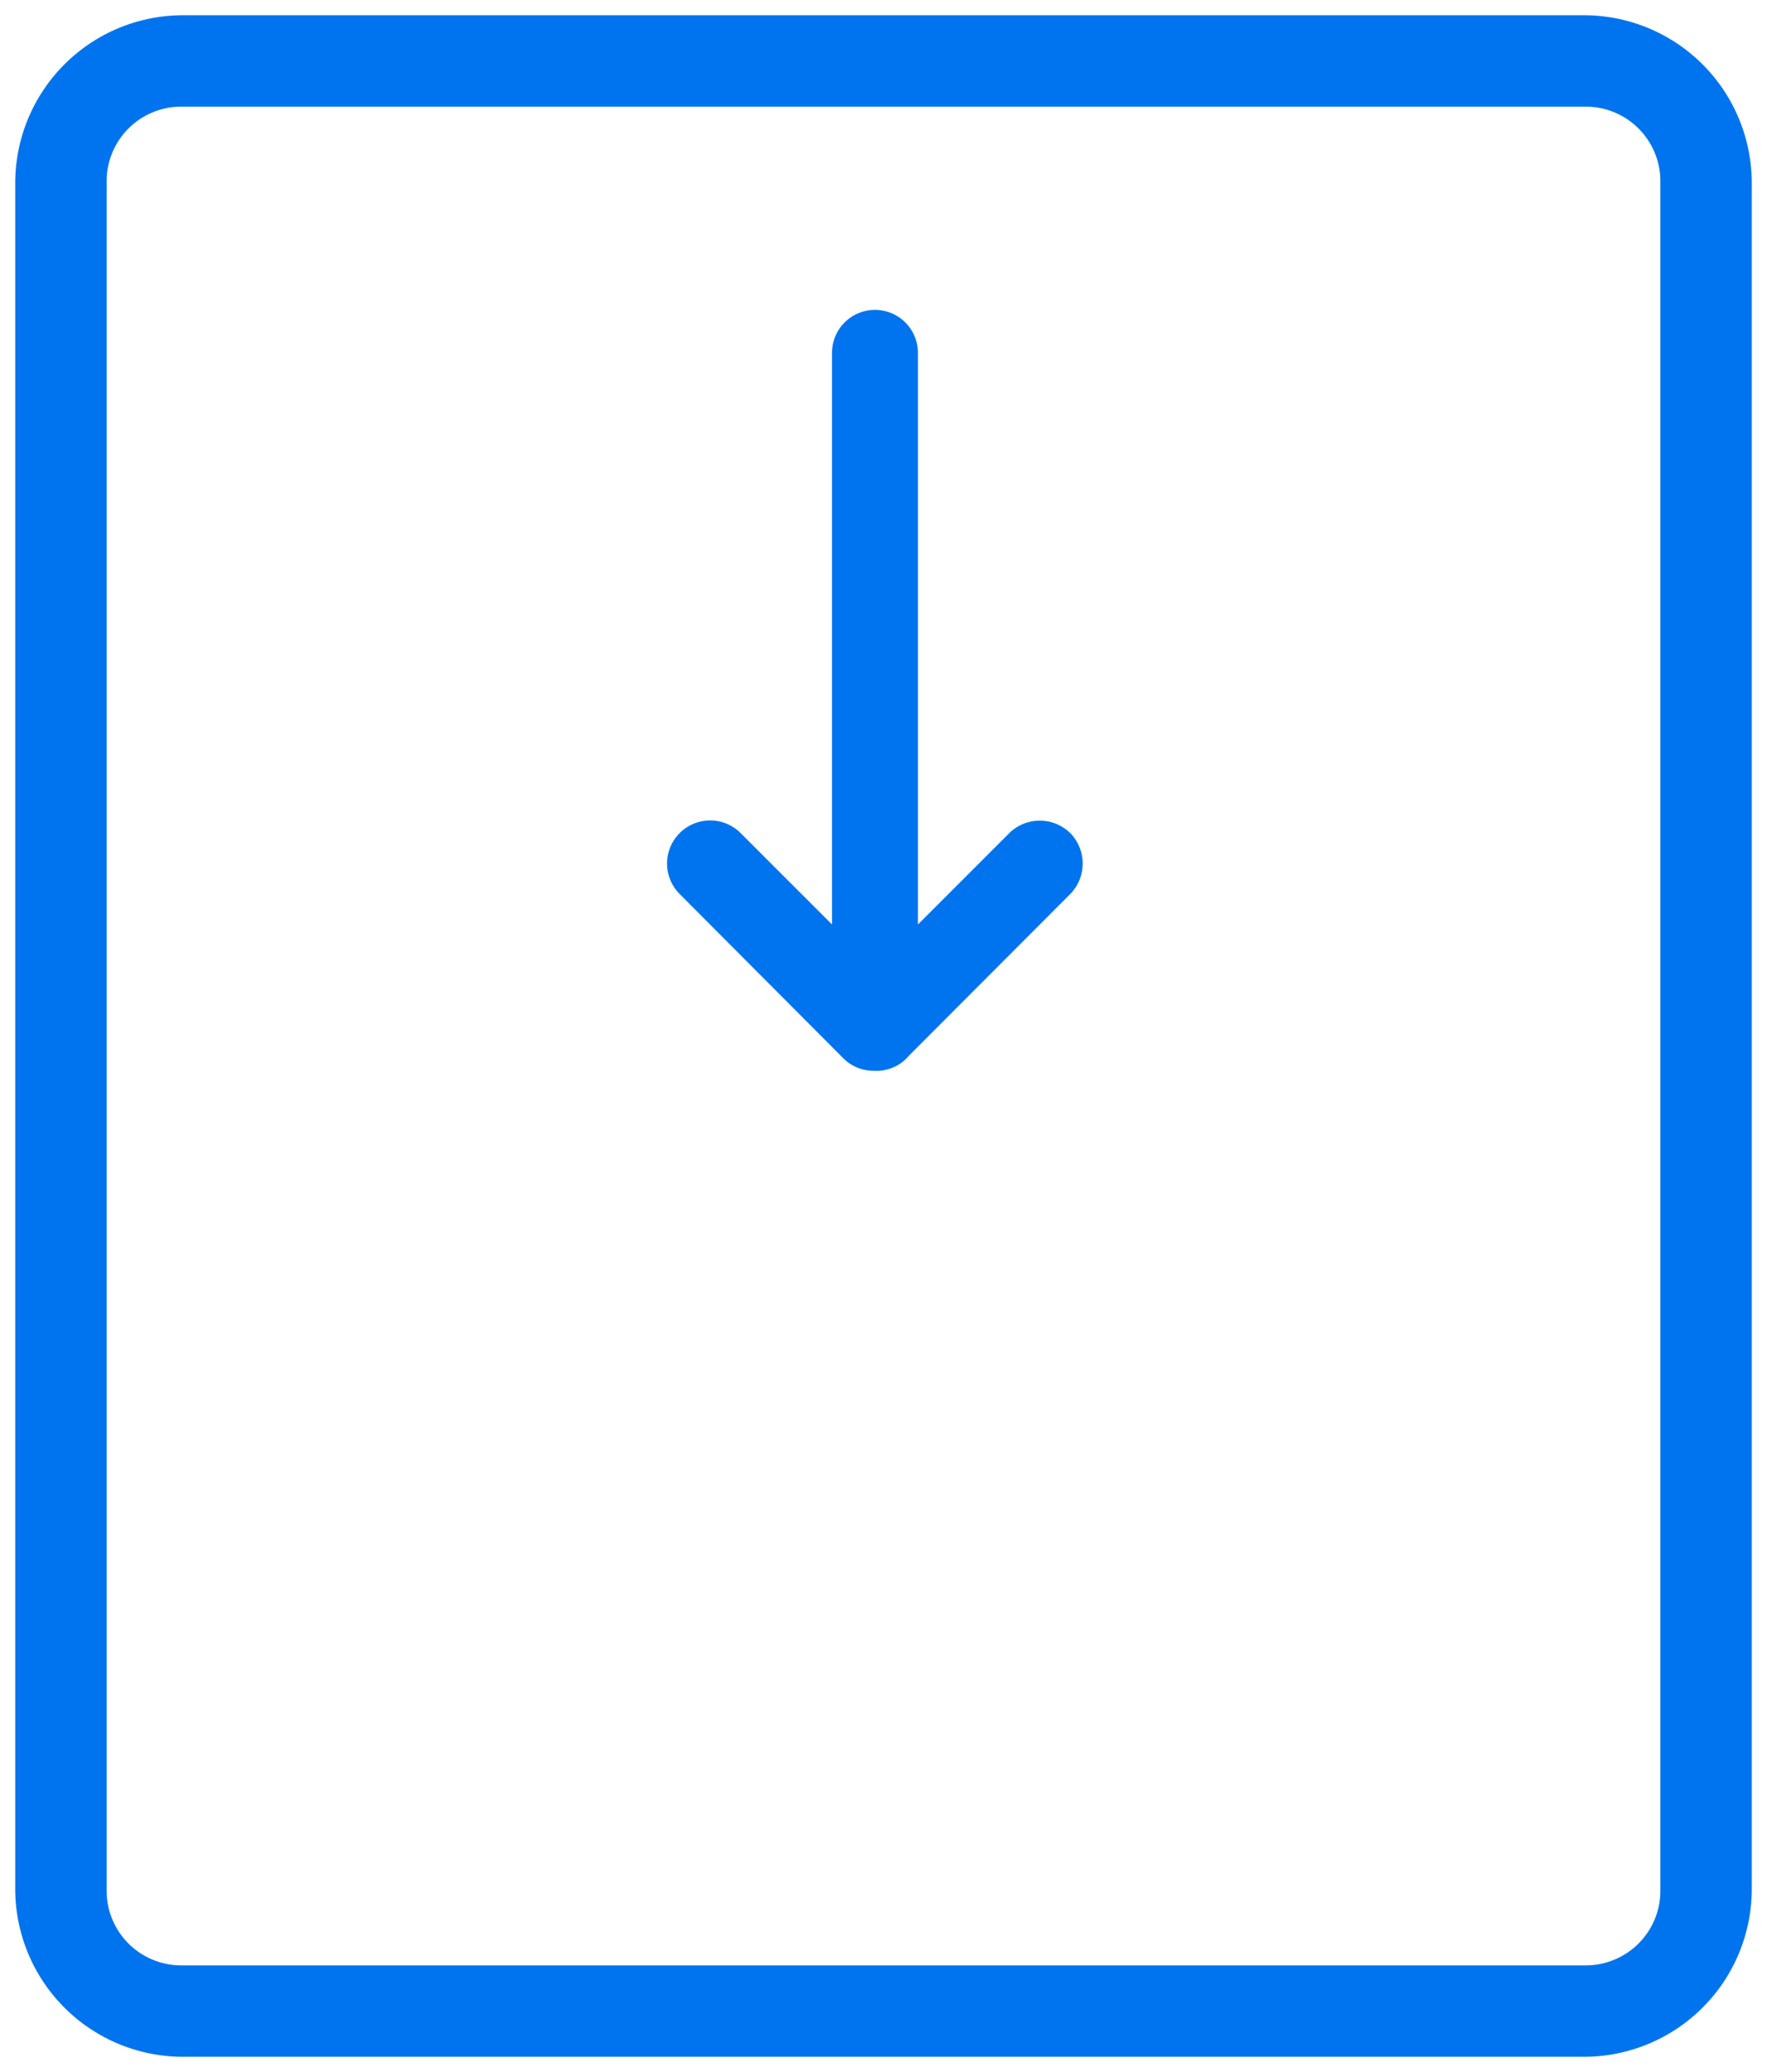 <svg id="Layer_1" data-name="Layer 1" xmlns="http://www.w3.org/2000/svg" viewBox="0 0 58 68"><title>np_image_1570203_000000</title><path d="M52,.5H6A5.51,5.51,0,0,0,.5,6V62A5.51,5.51,0,0,0,6,67.5H52A5.51,5.51,0,0,0,57.5,62V6A5.51,5.51,0,0,0,52,.5ZM54.5,62A2.45,2.45,0,0,1,52,64.5H6A2.45,2.45,0,0,1,3.5,62V6A2.45,2.45,0,0,1,6,3.5H52A2.45,2.45,0,0,1,54.5,6Z" fill="#0074ee"/><path d="M29.75,34.74l.09-.1,5.29-5.3a1.43,1.43,0,0,0,0-2,1.43,1.43,0,0,0-2,0l-3,3V11.58a1.41,1.41,0,0,0-2.82,0V30.34l-3-3a1.41,1.41,0,0,0-2,2l5.37,5.39a1.39,1.39,0,0,0,1,.41h0A1.39,1.39,0,0,0,29.75,34.74Z" fill="#0074ee"/></svg>